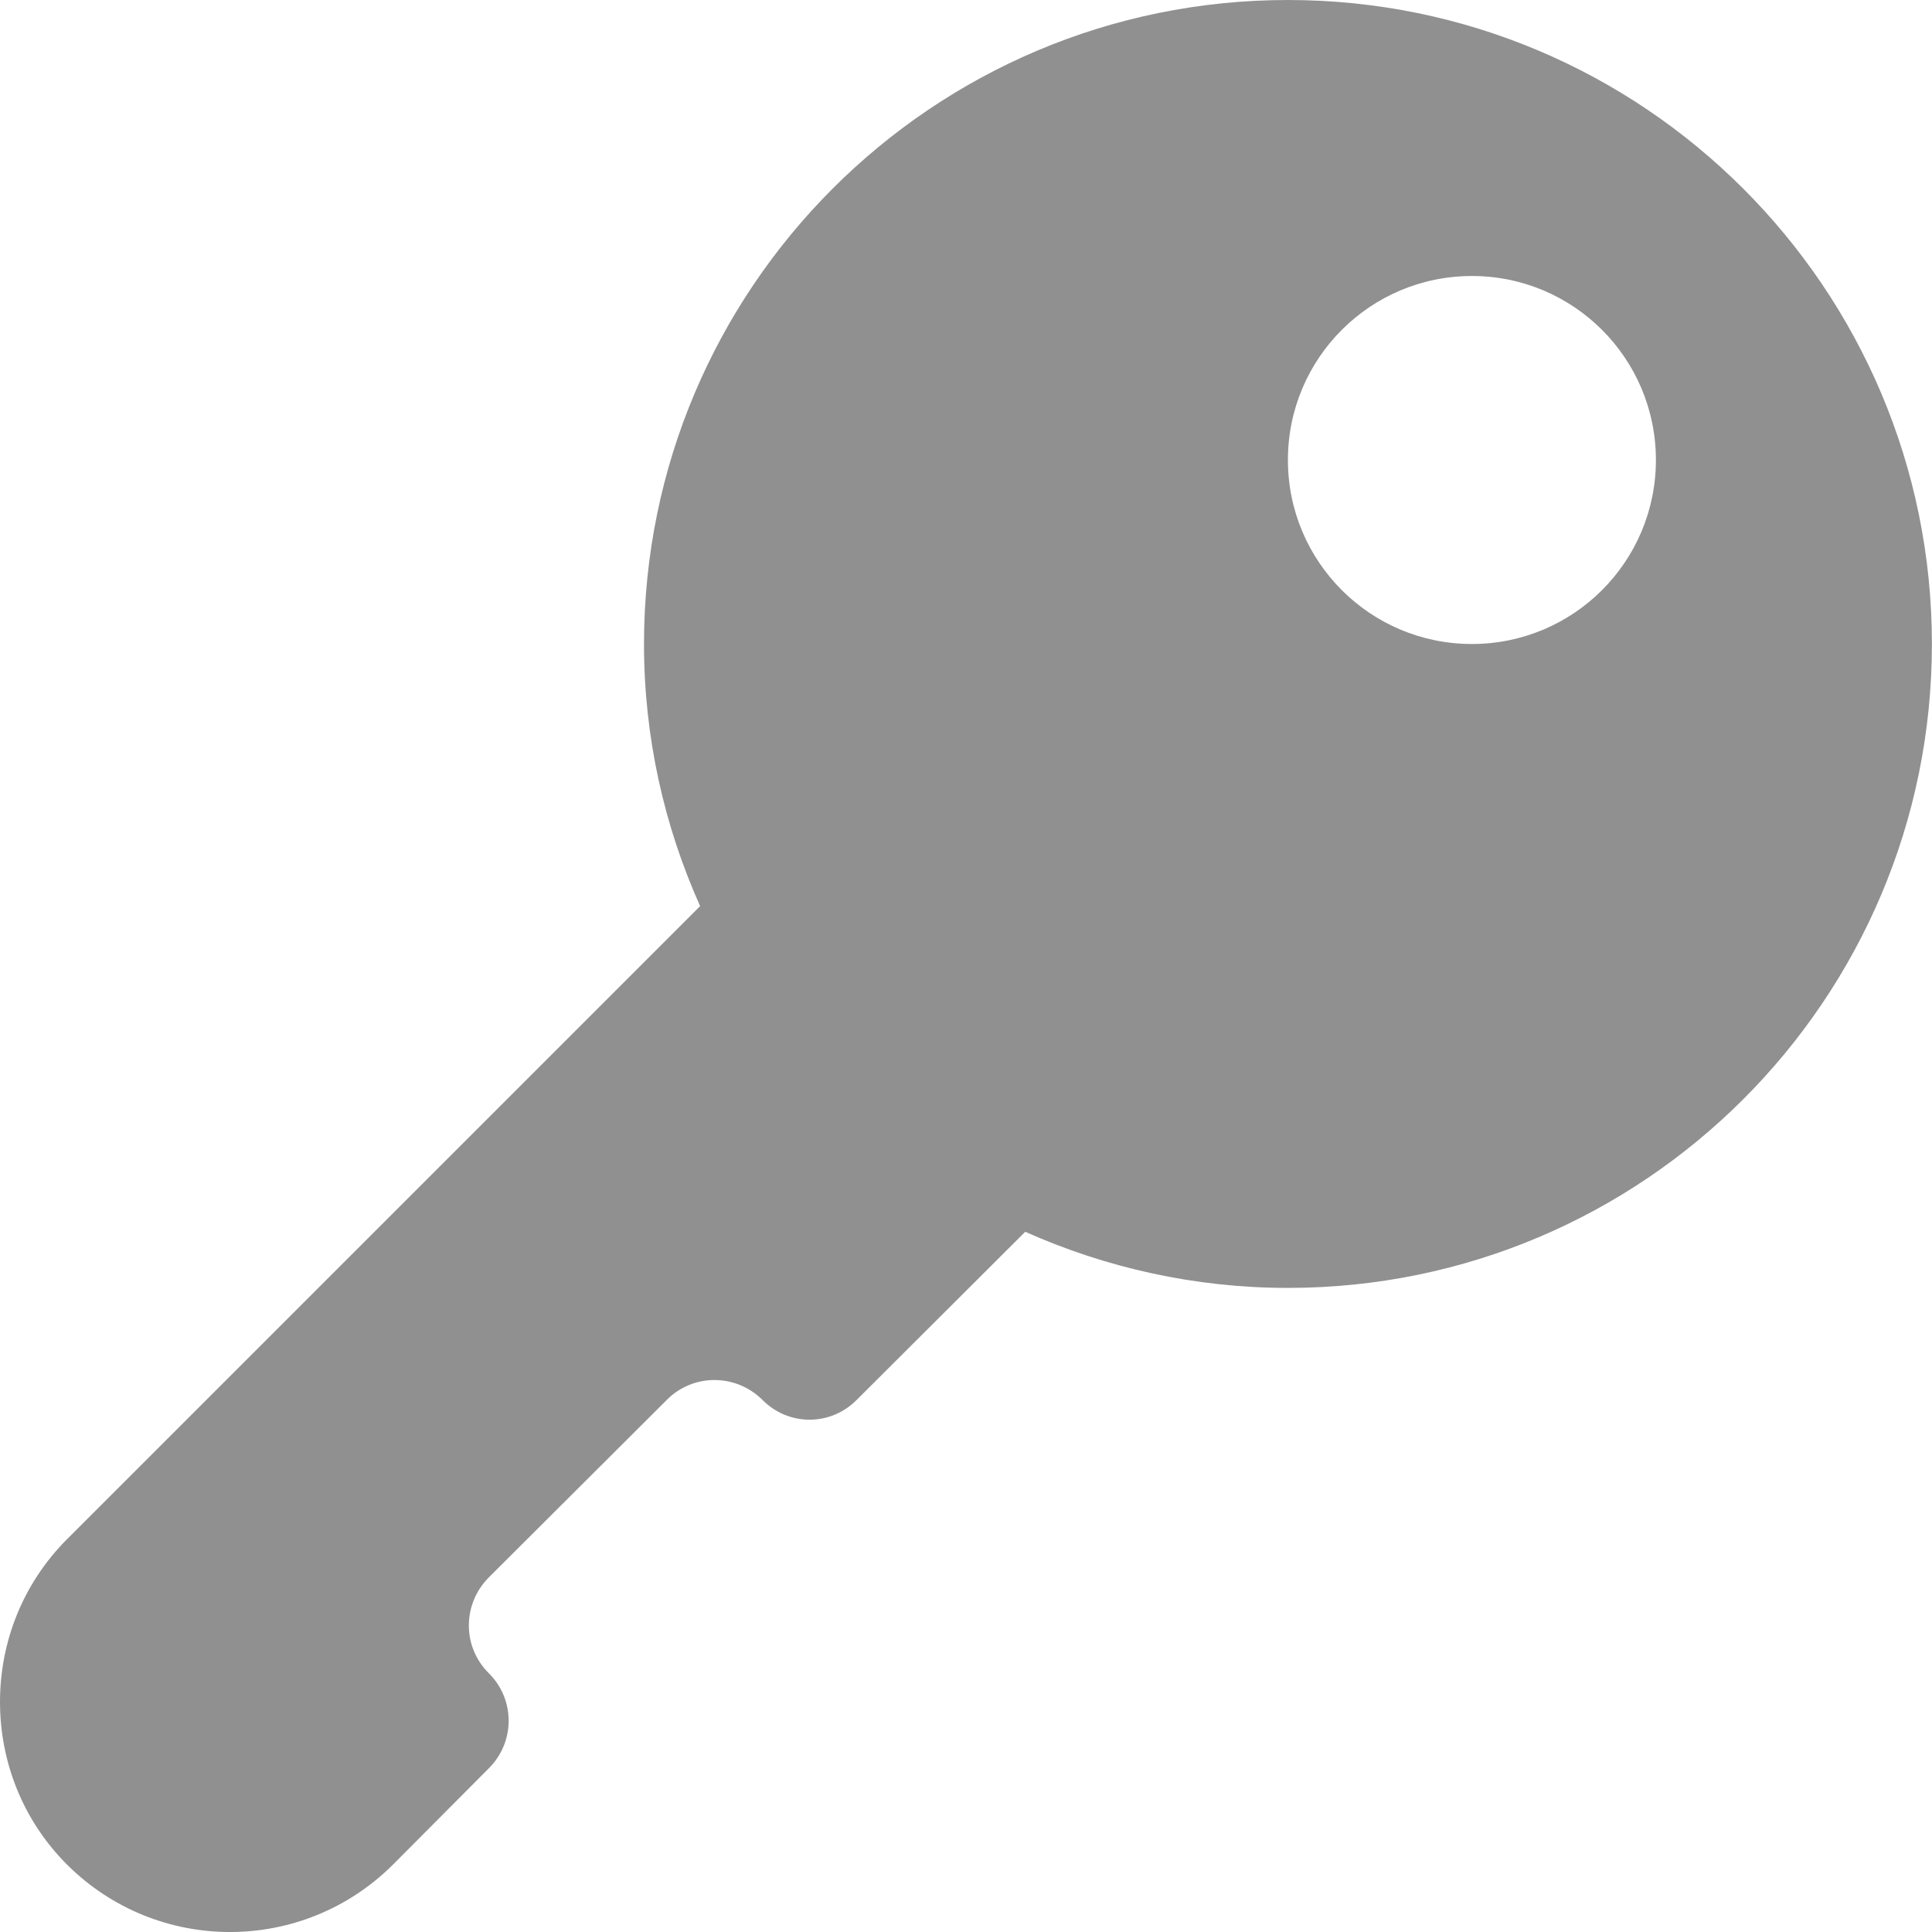 <svg width="21" height="21" viewBox="0 0 21 21" fill="none" xmlns="http://www.w3.org/2000/svg">
<path fill-rule="evenodd" clip-rule="evenodd" d="M15.999 7C14.894 7 13.999 6.105 13.999 5C13.999 3.895 14.894 3 15.999 3C17.104 3 17.999 3.895 17.999 5C17.999 6.105 17.104 7 15.999 7ZM13.999 0C10.134 0 7 3.135 7 7C7 8.015 7.22 8.979 7.61 9.849L0.73 16.729C0.24 17.219 0 17.859 0 18.499C0 19.139 0.24 19.779 0.73 20.269C1.71 21.244 3.29 21.244 4.27 20.269L5.315 19.219C5.6 18.934 5.6 18.474 5.315 18.189L5.31 18.184C5.025 17.899 5.025 17.439 5.31 17.149L7.25 15.214C7.535 14.929 7.995 14.929 8.285 15.214C8.57 15.504 9.029 15.504 9.314 15.214L11.144 13.389C12.019 13.779 12.984 13.999 13.999 13.999C17.864 13.999 20.999 10.864 20.999 7C20.999 3.135 17.864 0 13.999 0Z" fill="#909090"/>
</svg>
